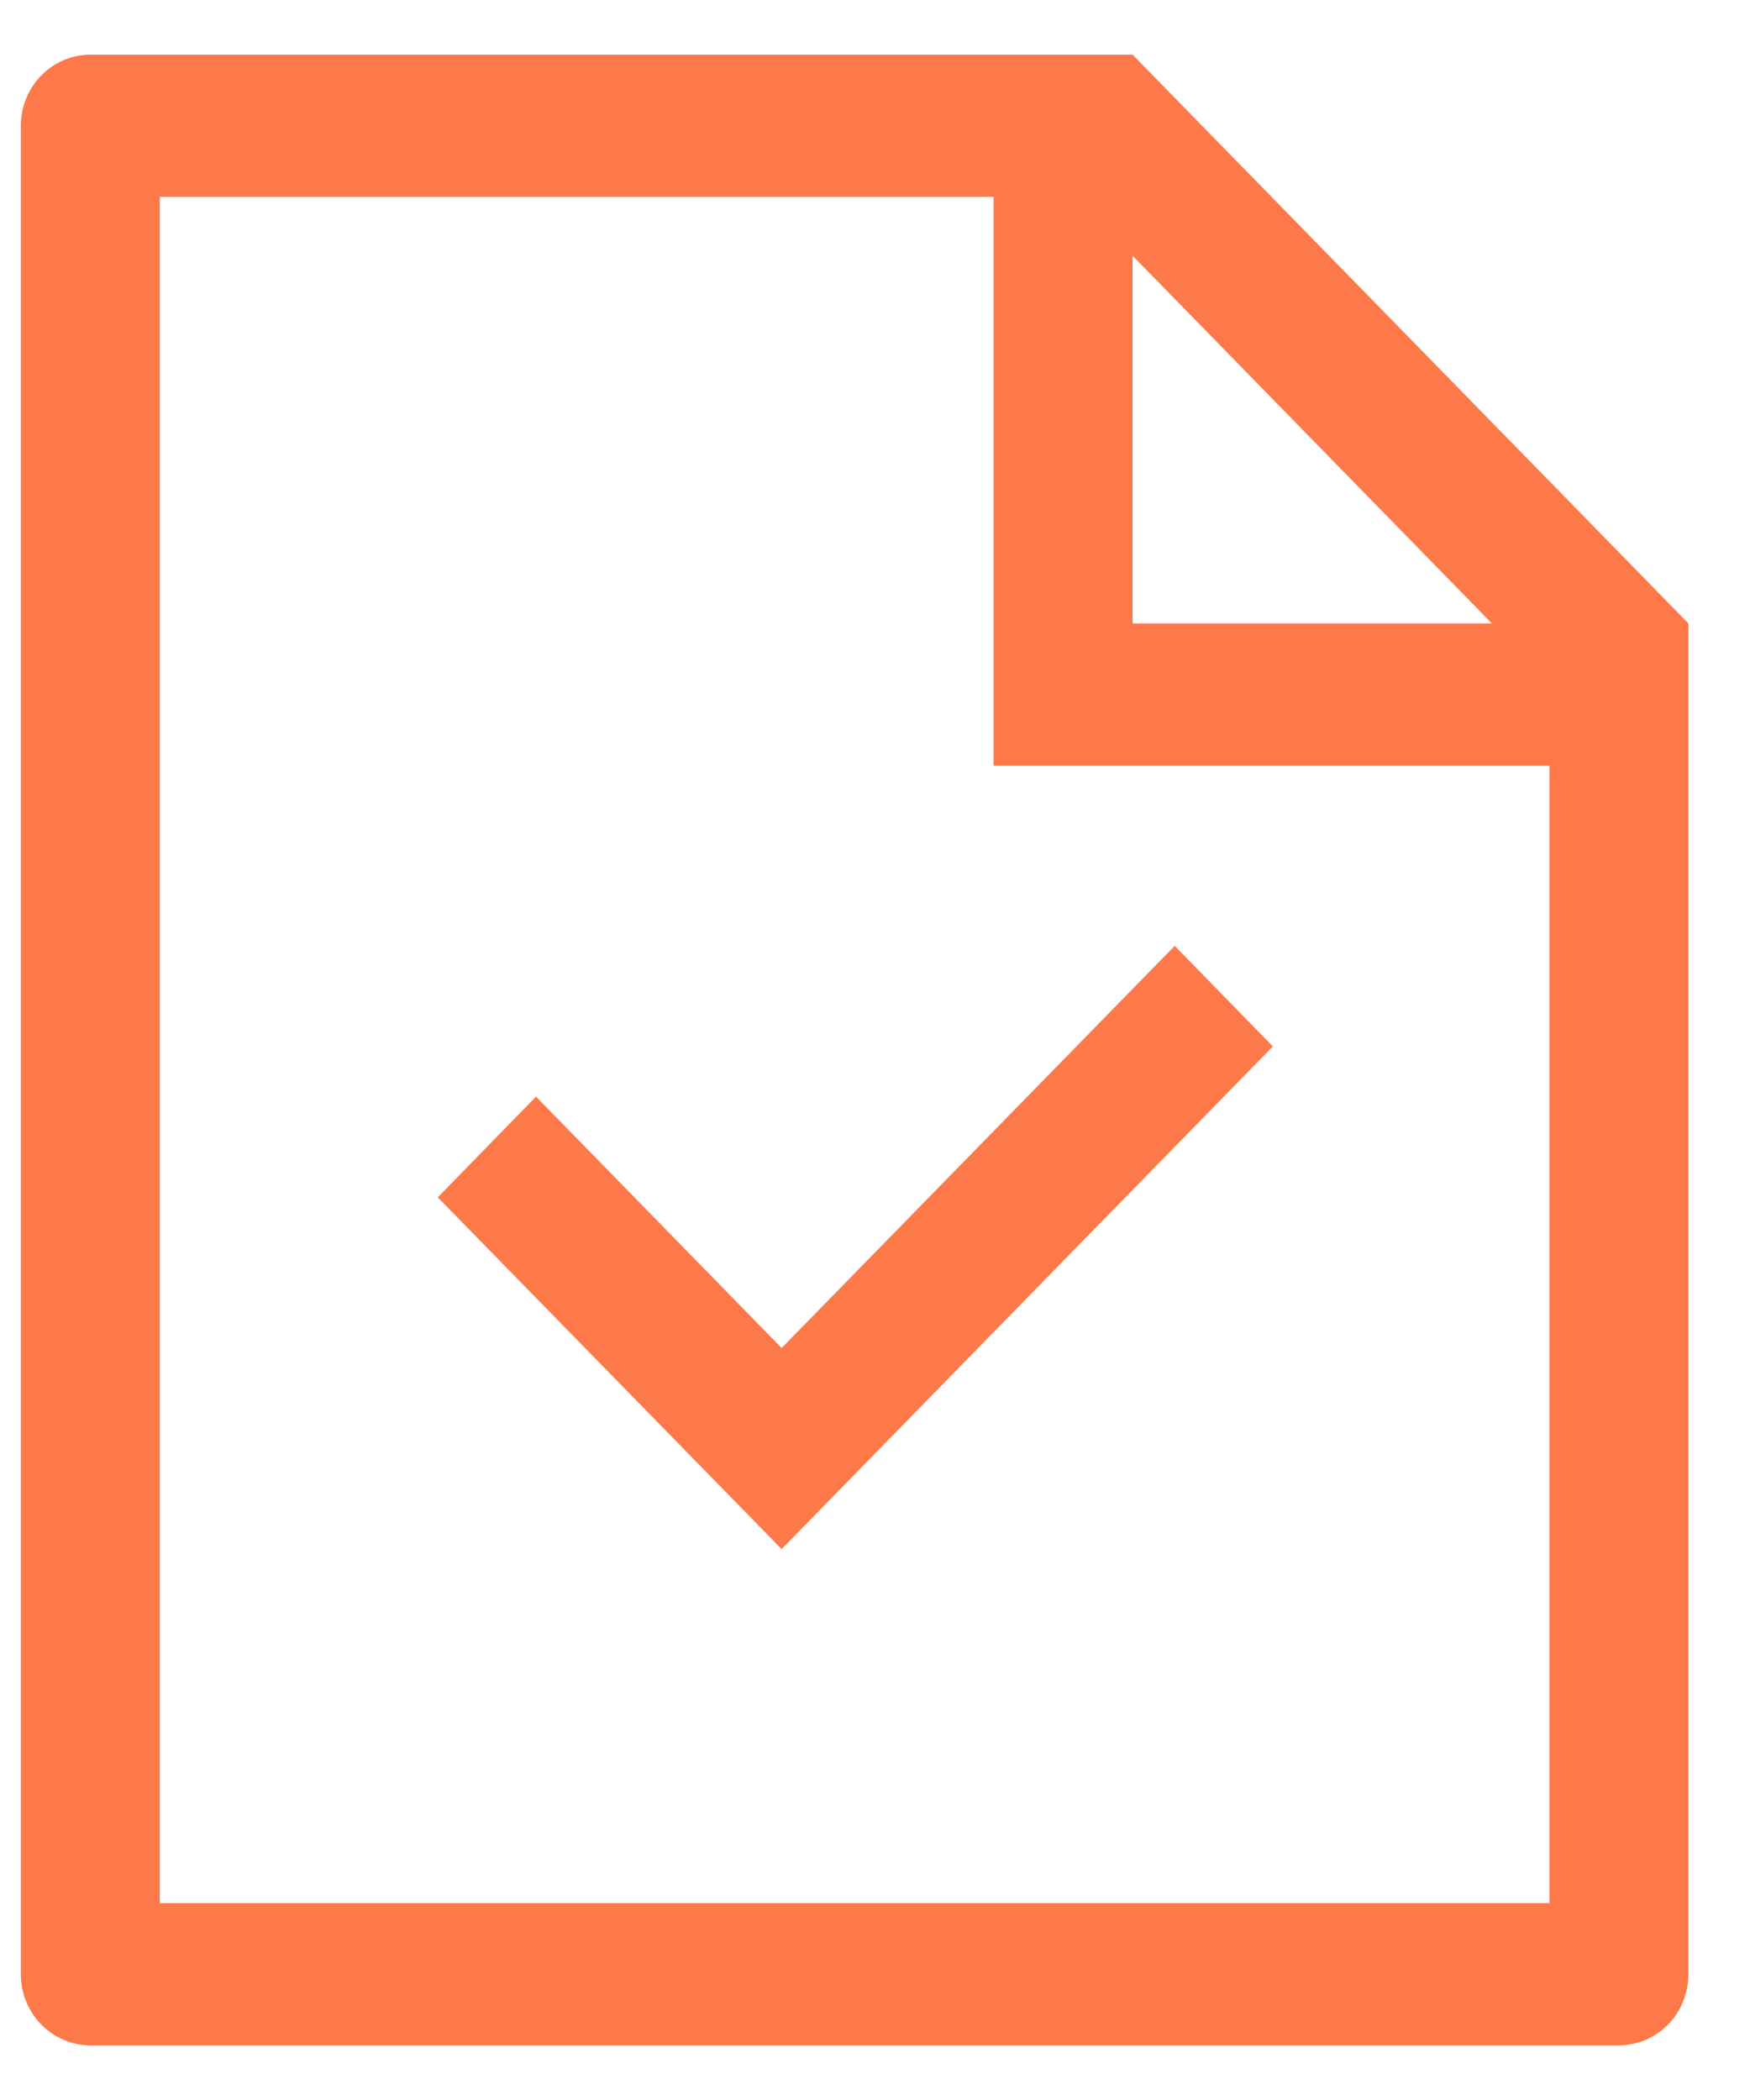 <svg width="20" height="24" viewBox="0 0 20 24" fill="none" xmlns="http://www.w3.org/2000/svg">
<path id="icon" d="M17.05 7.125L12.944 2.923V7.125H17.05ZM17.708 8.75H11.355V2.25H1.826V21.75H17.708V8.75ZM1.032 0.625H12.944L19.296 7.125V22.562C19.296 22.778 19.212 22.985 19.064 23.137C18.915 23.289 18.713 23.375 18.502 23.375H1.032C0.822 23.375 0.62 23.289 0.471 23.137C0.322 22.985 0.238 22.778 0.238 22.562V1.438C0.238 1.222 0.322 1.015 0.471 0.863C0.62 0.711 0.822 0.625 1.032 0.625ZM8.933 15.406L13.425 10.81L14.547 11.959L8.933 17.704L5.003 13.684L6.126 12.533L8.933 15.406Z" fill="#FD7949"/>
</svg>
